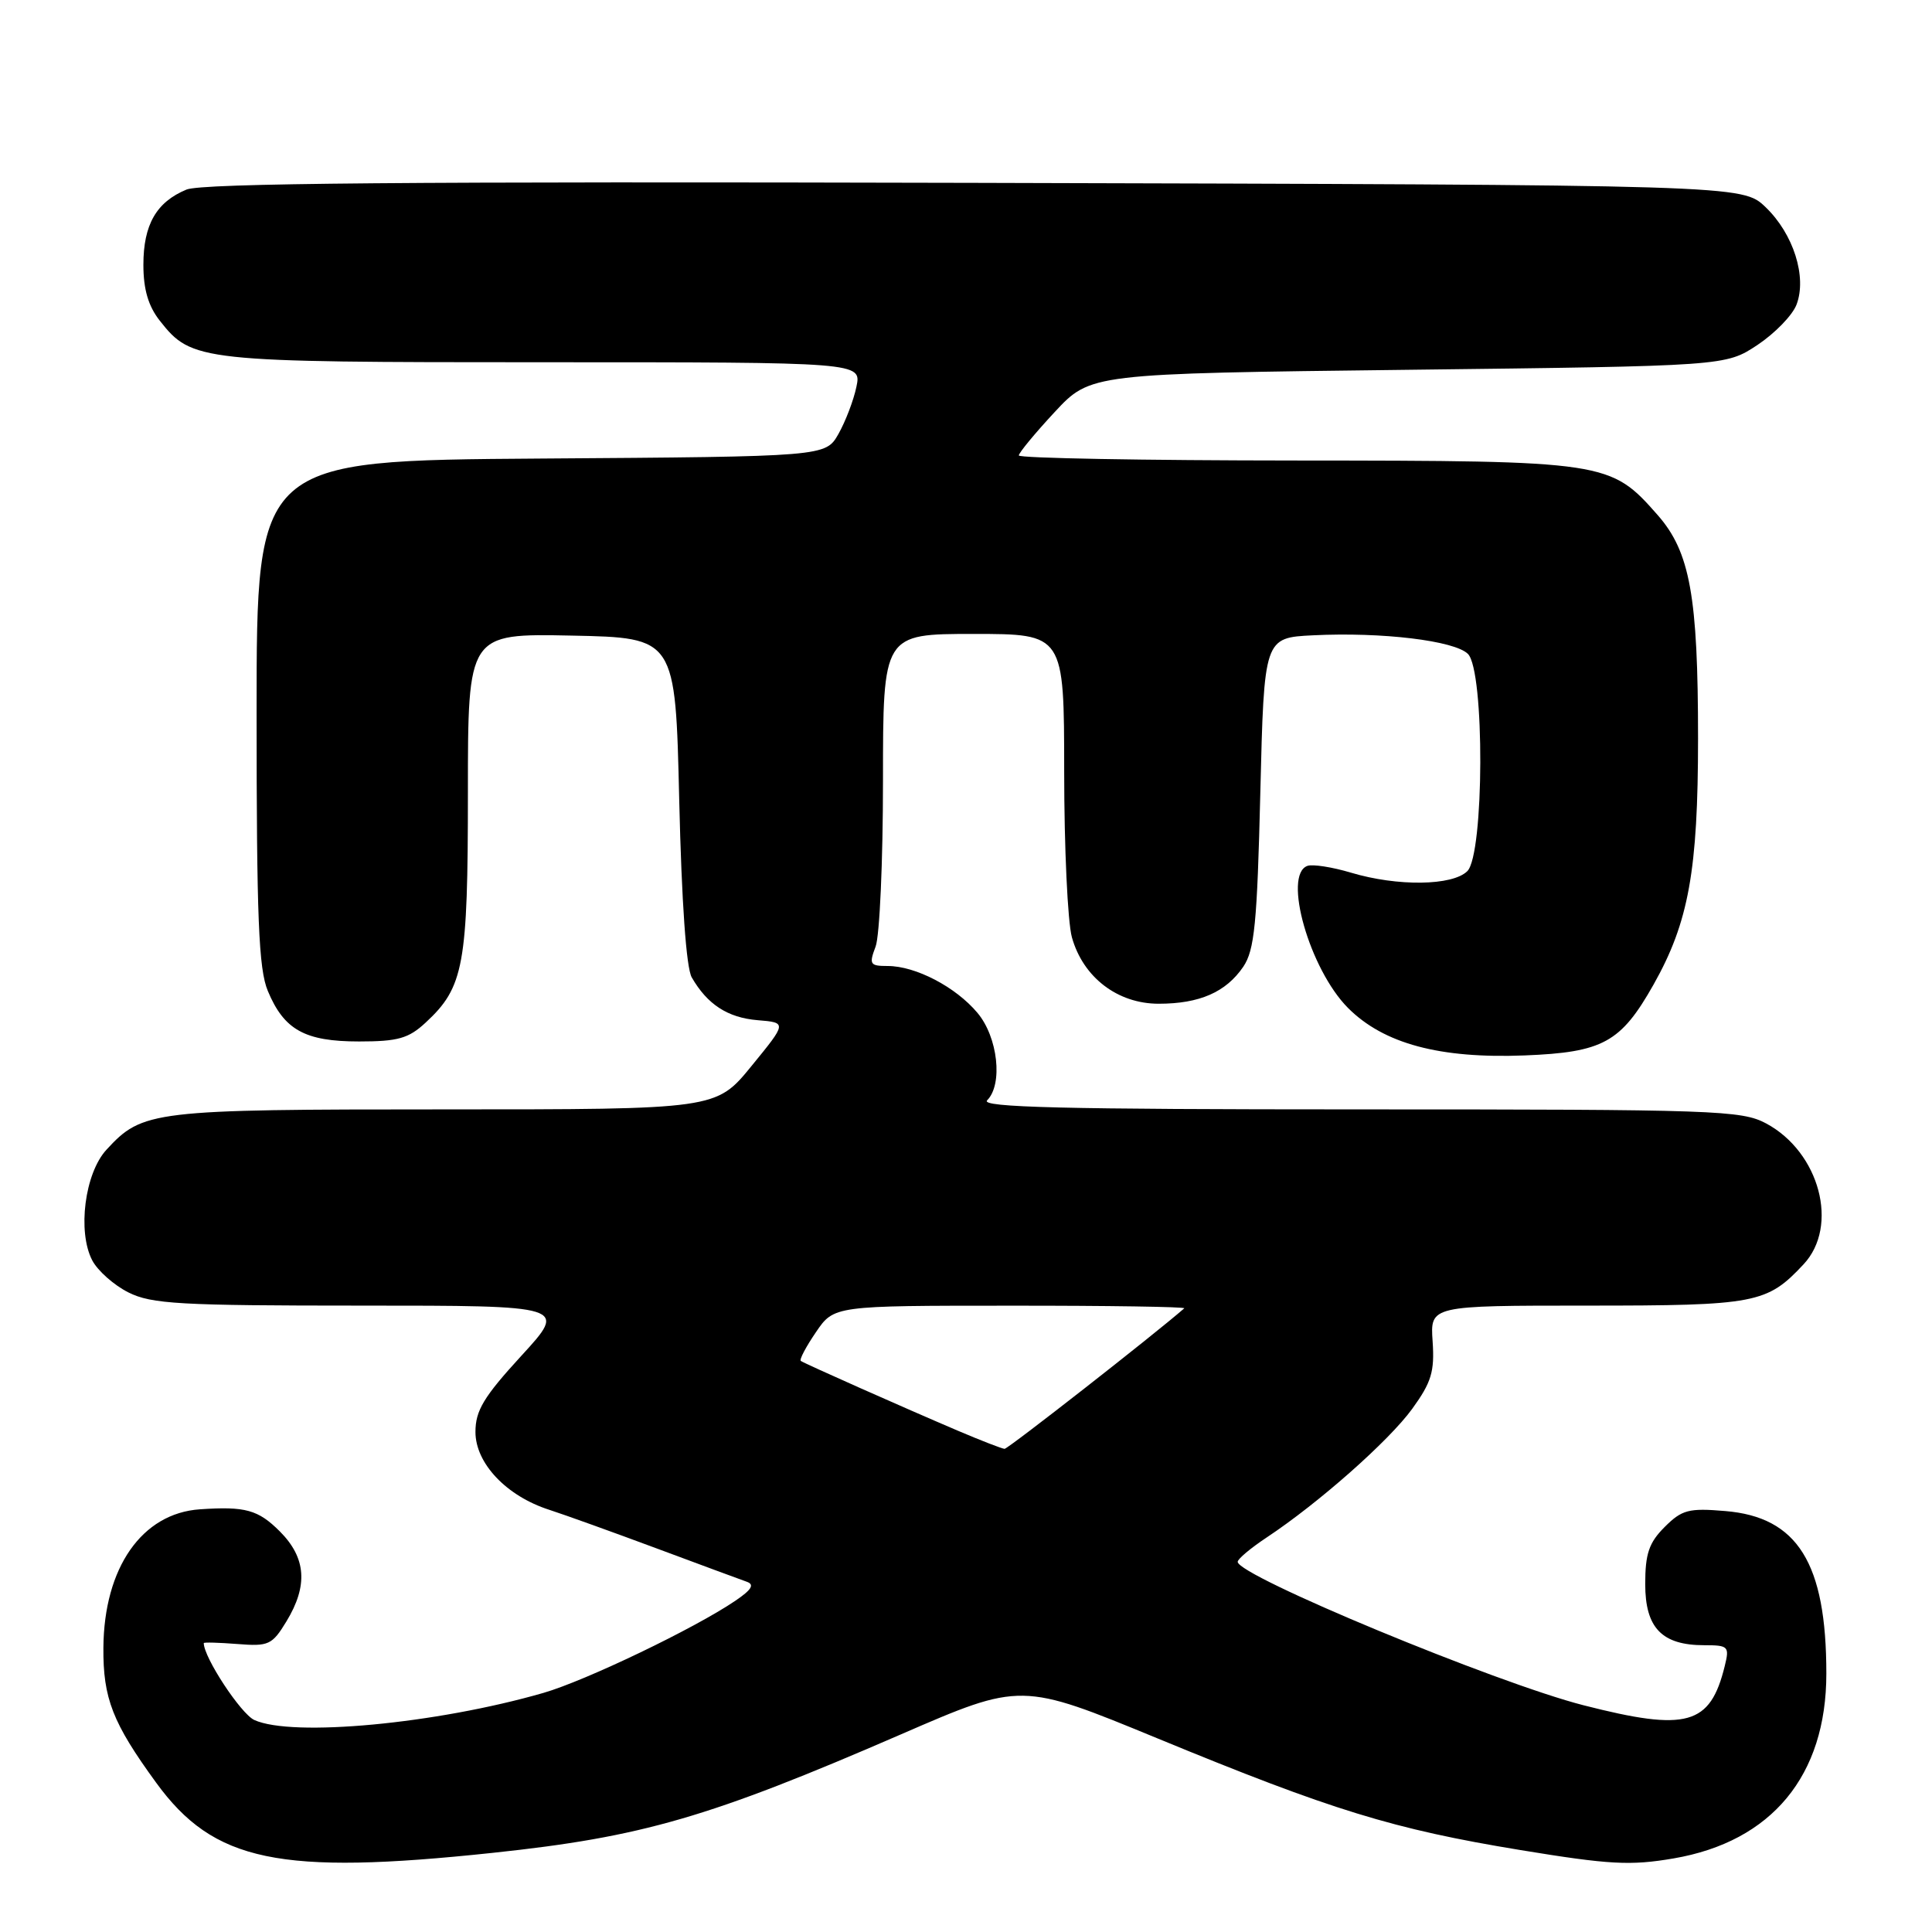 <?xml version="1.0" encoding="UTF-8" standalone="no"?>
<!DOCTYPE svg PUBLIC "-//W3C//DTD SVG 1.1//EN" "http://www.w3.org/Graphics/SVG/1.1/DTD/svg11.dtd" >
<svg xmlns="http://www.w3.org/2000/svg" xmlns:xlink="http://www.w3.org/1999/xlink" version="1.1" viewBox="0 0 256 256">
 <g >
 <path fill="currentColor"
d=" M 65.30 245.51 C 85.10 243.41 93.97 240.84 119.41 229.80 C 135.31 222.90 135.31 222.90 153.41 230.36 C 176.53 239.89 184.60 242.37 201.45 245.14 C 213.27 247.08 216.04 247.23 221.76 246.25 C 234.77 244.02 242.00 235.28 242.00 221.76 C 242.00 207.12 238.20 201.01 228.59 200.22 C 223.76 199.81 222.86 200.05 220.57 202.34 C 218.50 204.41 218.00 205.87 218.00 209.90 C 218.00 215.71 220.21 218.00 225.83 218.00 C 229.02 218.00 229.18 218.16 228.54 220.75 C 226.61 228.61 223.55 229.46 209.84 225.96 C 198.22 222.99 164.00 208.80 164.00 206.95 C 164.00 206.57 165.72 205.13 167.83 203.73 C 174.70 199.18 184.04 190.93 187.13 186.67 C 189.67 183.16 190.10 181.75 189.83 177.75 C 189.50 173.00 189.50 173.00 210.30 173.00 C 232.68 173.00 234.13 172.72 238.98 167.53 C 243.72 162.46 241.11 152.66 234.02 148.86 C 230.75 147.12 227.38 147.00 180.07 147.00 C 140.81 147.00 129.87 146.73 130.80 145.80 C 132.92 143.68 132.23 137.42 129.51 134.20 C 126.63 130.77 121.32 128.00 117.62 128.00 C 115.27 128.00 115.13 127.78 116.02 125.43 C 116.56 124.02 117.00 114.12 117.00 103.43 C 117.00 84.00 117.00 84.00 129.00 84.00 C 141.00 84.00 141.00 84.00 141.01 102.25 C 141.01 112.29 141.47 122.16 142.03 124.19 C 143.51 129.50 148.08 133.00 153.53 133.00 C 158.95 133.00 162.44 131.47 164.74 128.10 C 166.23 125.89 166.58 122.39 167.00 105.00 C 167.50 84.50 167.50 84.50 174.00 84.18 C 183.11 83.73 192.75 84.89 194.51 86.65 C 196.74 88.88 196.67 113.19 194.43 115.43 C 192.47 117.38 185.18 117.48 179.00 115.63 C 176.53 114.89 173.94 114.49 173.25 114.73 C 169.94 115.89 173.53 128.46 178.63 133.57 C 183.36 138.30 190.77 140.29 202.02 139.85 C 212.40 139.44 214.77 138.14 219.10 130.47 C 223.76 122.21 225.00 115.34 225.00 97.84 C 225.00 79.01 223.94 73.14 219.66 68.26 C 213.38 61.12 212.91 61.05 171.75 61.02 C 151.54 61.01 135.00 60.71 135.00 60.35 C 135.00 60.00 137.14 57.41 139.75 54.60 C 144.50 49.50 144.50 49.50 186.57 49.00 C 228.65 48.50 228.65 48.50 232.87 45.71 C 235.18 44.17 237.52 41.77 238.05 40.36 C 239.45 36.69 237.64 30.99 233.95 27.45 C 230.87 24.50 230.87 24.50 129.18 24.23 C 54.11 24.04 26.77 24.27 24.71 25.12 C 20.72 26.77 19.00 29.77 19.00 35.09 C 19.00 38.34 19.65 40.56 21.17 42.49 C 25.43 47.90 26.35 48.00 72.05 48.00 C 114.16 48.00 114.16 48.00 113.48 51.25 C 113.11 53.04 112.03 55.85 111.10 57.50 C 109.39 60.50 109.39 60.50 71.69 60.76 C 34.00 61.02 34.00 61.02 34.00 94.39 C 34.00 121.64 34.27 128.41 35.49 131.31 C 37.64 136.47 40.40 138.00 47.58 138.00 C 52.73 138.00 54.14 137.60 56.40 135.50 C 61.47 130.81 62.00 127.91 62.00 105.00 C 62.00 83.94 62.00 83.94 75.75 84.22 C 89.50 84.50 89.50 84.50 90.00 106.00 C 90.32 119.56 90.93 128.24 91.66 129.51 C 93.72 133.09 96.42 134.85 100.39 135.18 C 104.28 135.50 104.28 135.50 99.58 141.25 C 94.89 147.00 94.89 147.00 58.91 147.00 C 20.13 147.00 18.89 147.15 14.11 152.34 C 11.23 155.46 10.24 163.20 12.22 167.00 C 12.94 168.38 15.10 170.29 17.01 171.25 C 20.08 172.79 23.81 173.00 47.84 173.00 C 75.18 173.00 75.18 173.00 69.09 179.64 C 64.09 185.09 63.00 186.91 63.00 189.74 C 63.00 193.90 67.11 198.24 72.79 200.06 C 74.83 200.72 81.22 203.02 87.00 205.17 C 92.78 207.32 98.15 209.31 98.95 209.59 C 100.01 209.96 99.60 210.64 97.45 212.10 C 92.07 215.76 77.59 222.71 72.00 224.32 C 57.78 228.42 38.73 230.20 33.70 227.91 C 31.92 227.10 27.00 219.62 27.00 217.72 C 27.00 217.59 29.01 217.65 31.46 217.84 C 35.59 218.17 36.06 217.96 37.95 214.85 C 40.84 210.10 40.57 206.42 37.08 202.92 C 34.21 200.05 32.51 199.58 26.50 199.99 C 18.81 200.51 13.78 207.72 13.70 218.33 C 13.65 225.04 14.92 228.29 20.68 236.20 C 28.32 246.71 36.98 248.52 65.30 245.51 Z  M 127.00 189.61 C 119.63 186.47 106.60 180.68 106.11 180.33 C 105.89 180.17 106.79 178.46 108.11 176.53 C 110.50 173.01 110.50 173.01 133.92 173.01 C 146.80 173.00 157.15 173.16 156.92 173.36 C 152.86 176.90 133.56 191.99 133.11 191.98 C 132.78 191.96 130.03 190.90 127.00 189.61 Z "/>
</g>
</svg>